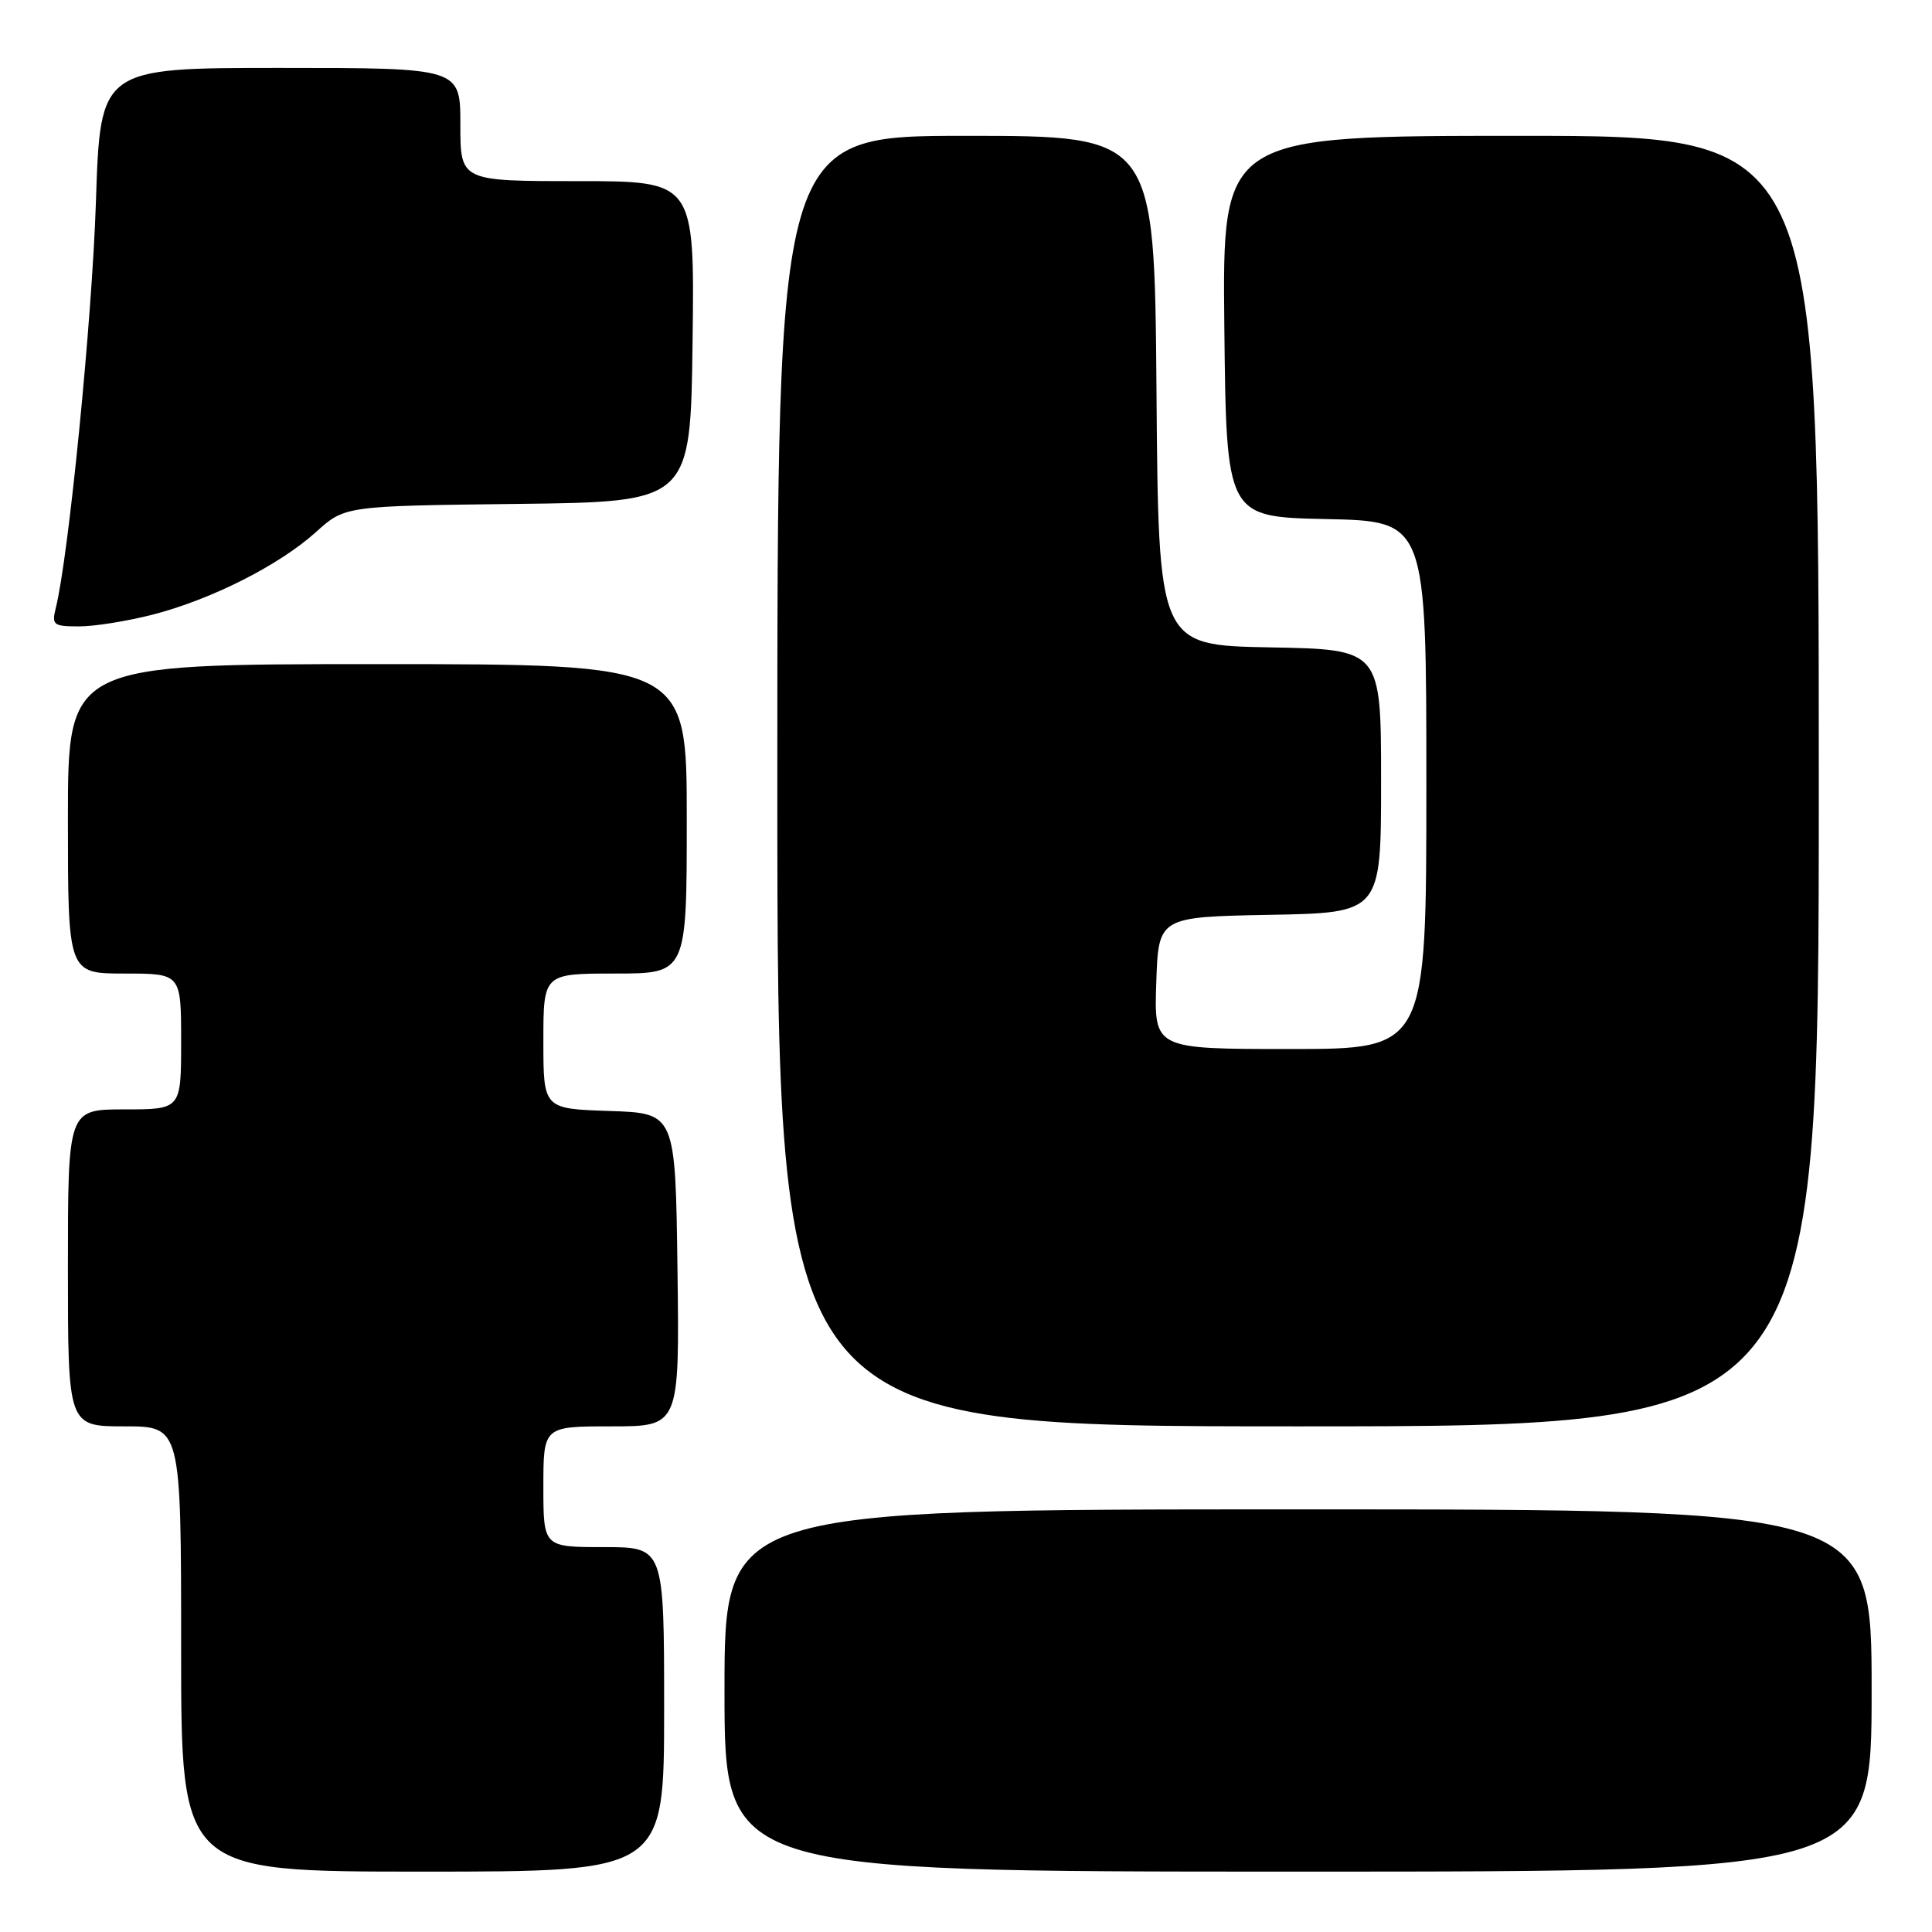 <?xml version="1.0" encoding="UTF-8" standalone="no"?>
<!DOCTYPE svg PUBLIC "-//W3C//DTD SVG 1.1//EN" "http://www.w3.org/Graphics/SVG/1.1/DTD/svg11.dtd" >
<svg xmlns="http://www.w3.org/2000/svg" xmlns:xlink="http://www.w3.org/1999/xlink" version="1.1" viewBox="0 0 256 256">
 <g >
 <path fill="currentColor"
d=" M 88.00 226.50 C 88.00 205.00 88.00 205.00 80.00 205.00 C 72.00 205.00 72.00 205.00 72.00 197.00 C 72.00 189.00 72.00 189.00 81.02 189.00 C 90.04 189.00 90.04 189.00 89.77 168.25 C 89.50 147.50 89.50 147.50 80.75 147.21 C 72.00 146.92 72.00 146.92 72.00 137.96 C 72.00 129.00 72.00 129.00 81.50 129.00 C 91.00 129.00 91.00 129.00 91.00 108.50 C 91.00 88.00 91.00 88.00 50.00 88.00 C 9.00 88.00 9.00 88.00 9.00 108.50 C 9.00 129.00 9.00 129.00 16.50 129.00 C 24.00 129.00 24.00 129.00 24.00 138.00 C 24.00 147.00 24.00 147.00 16.50 147.00 C 9.00 147.00 9.00 147.00 9.00 168.00 C 9.00 189.00 9.00 189.00 16.50 189.00 C 24.00 189.00 24.00 189.00 24.00 218.50 C 24.00 248.00 24.00 248.00 56.00 248.00 C 88.00 248.00 88.00 248.00 88.00 226.50 Z  M 248.00 224.00 C 248.00 200.00 248.00 200.00 172.00 200.00 C 96.00 200.00 96.00 200.00 96.00 224.00 C 96.00 248.00 96.00 248.00 172.00 248.00 C 248.00 248.00 248.00 248.00 248.00 224.00 Z  M 241.00 103.50 C 241.00 18.00 241.00 18.00 201.48 18.00 C 161.97 18.00 161.97 18.00 162.23 43.25 C 162.50 68.50 162.50 68.50 175.75 68.78 C 189.00 69.06 189.00 69.06 189.00 104.03 C 189.00 139.00 189.00 139.00 170.96 139.00 C 152.92 139.00 152.92 139.00 153.21 130.25 C 153.50 121.50 153.50 121.50 168.25 121.22 C 183.00 120.95 183.00 120.95 183.00 103.50 C 183.00 86.05 183.00 86.05 168.25 85.78 C 153.50 85.50 153.50 85.50 153.24 51.75 C 152.97 18.00 152.97 18.00 127.99 18.00 C 103.00 18.00 103.00 18.00 103.00 103.50 C 103.00 189.00 103.00 189.00 172.00 189.00 C 241.00 189.00 241.00 189.00 241.00 103.50 Z  M 20.28 81.43 C 28.07 79.41 37.03 74.87 41.88 70.49 C 45.70 67.04 45.70 67.04 68.60 66.77 C 91.50 66.50 91.50 66.50 91.77 45.25 C 92.04 24.00 92.04 24.00 76.52 24.00 C 61.00 24.00 61.00 24.00 61.00 16.50 C 61.00 9.00 61.00 9.00 37.14 9.00 C 13.29 9.00 13.29 9.00 12.71 26.75 C 12.20 42.39 9.09 73.79 7.39 80.57 C 6.83 82.82 7.07 83.00 10.50 83.00 C 12.54 83.00 16.94 82.29 20.28 81.43 Z "/>
</g>
</svg>